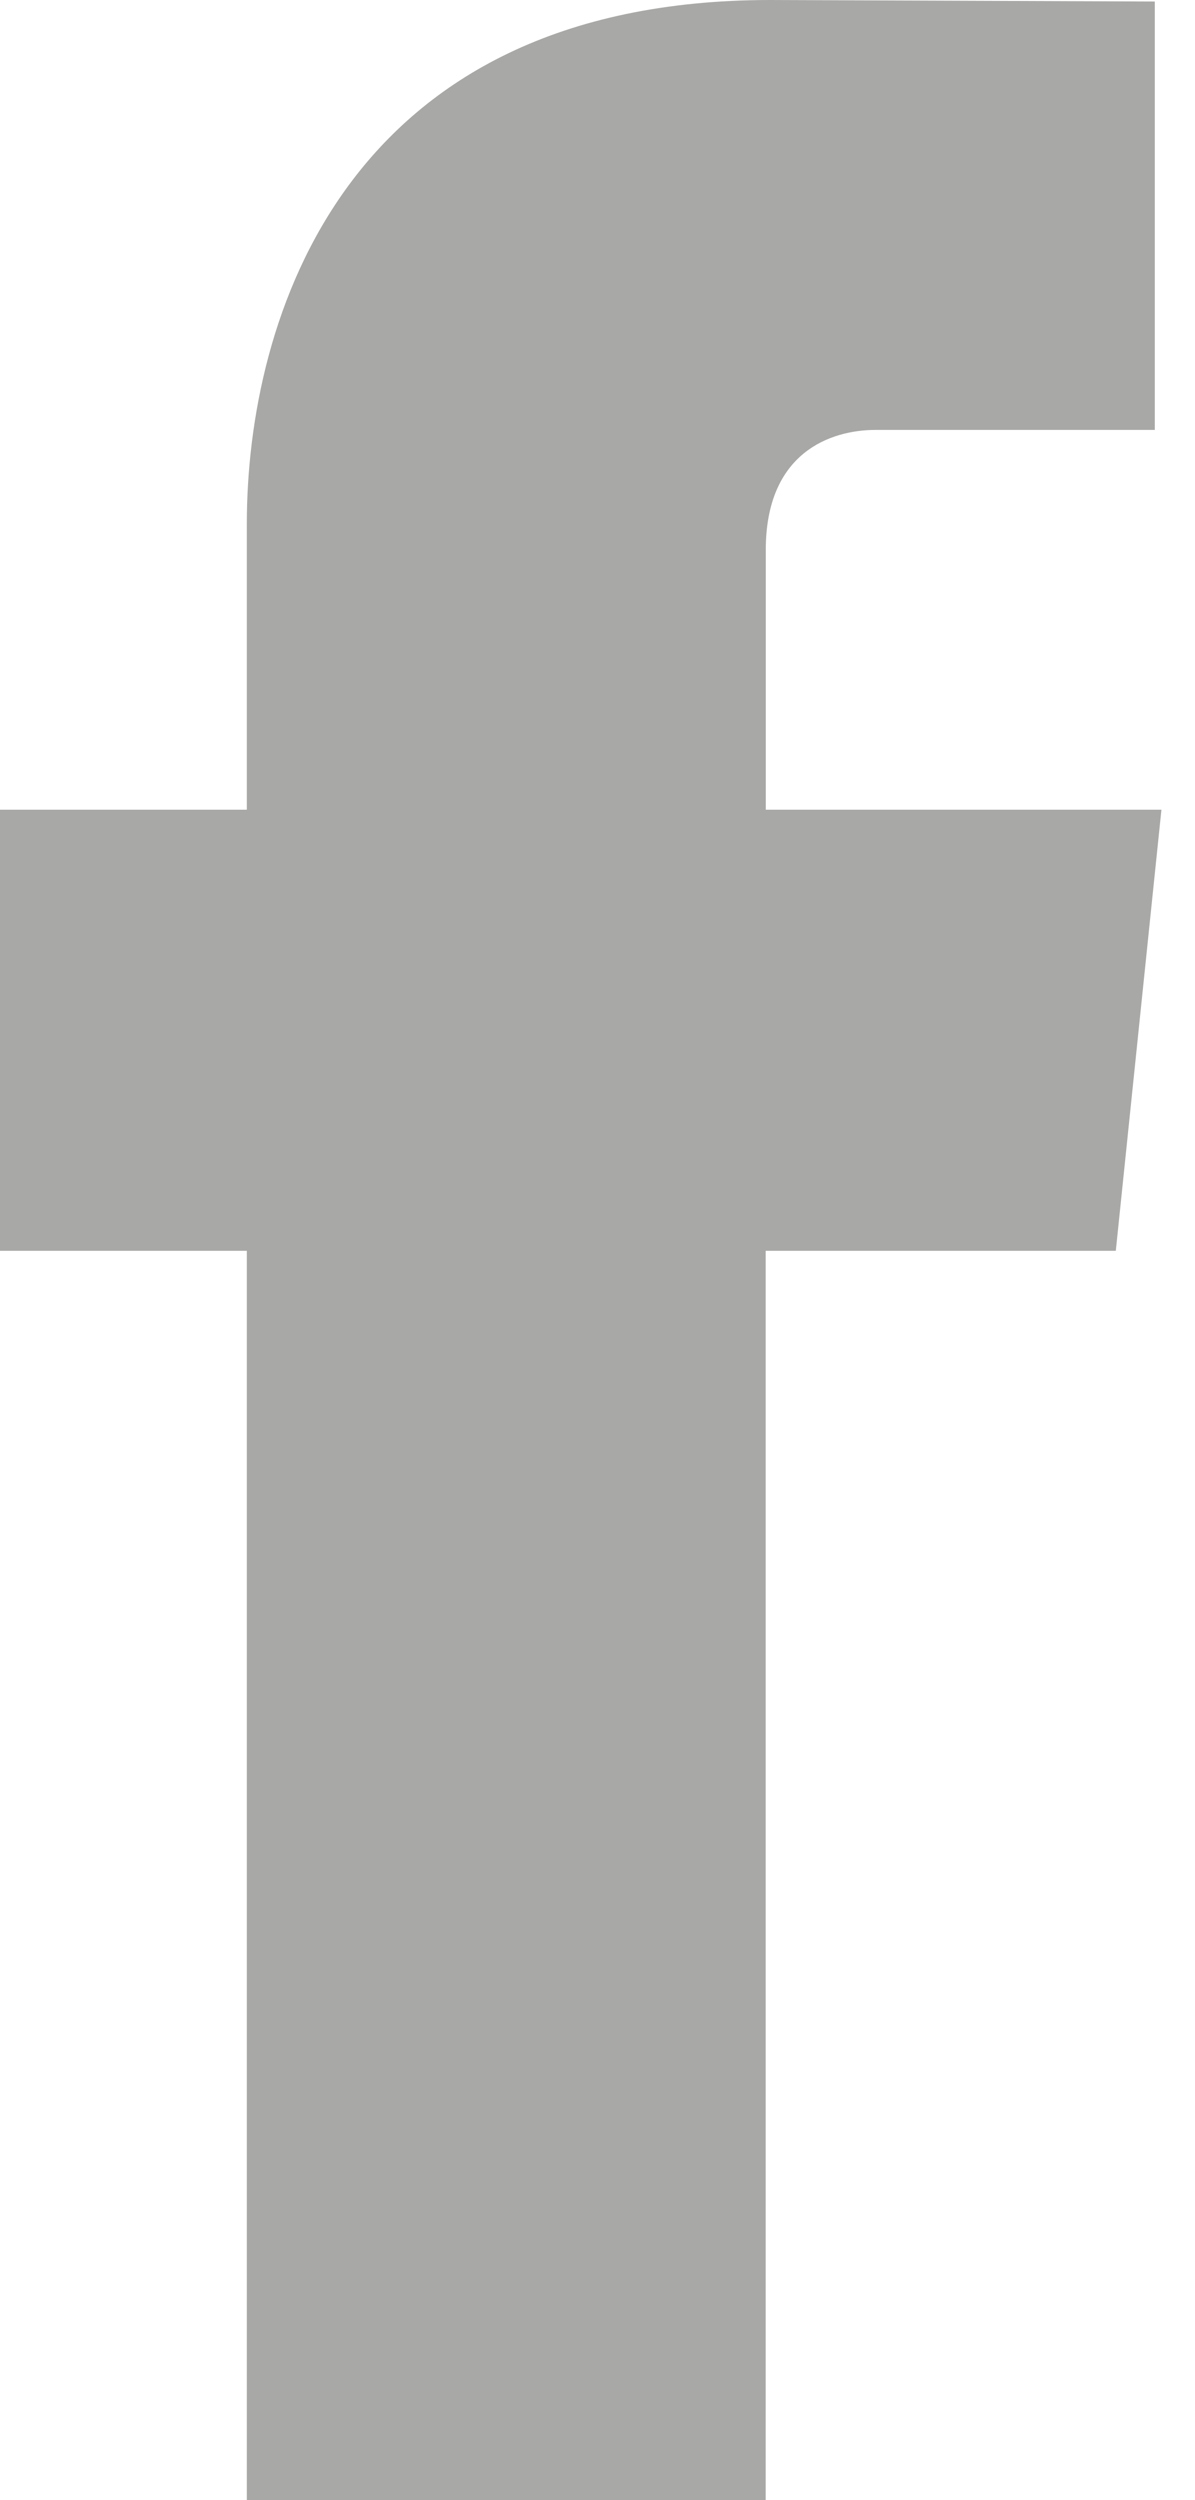 <svg xmlns="http://www.w3.org/2000/svg" width="11" height="23" viewBox="0 0 11 23">
    <path fill="#A8A8A6" fill-rule="evenodd" d="M10.271 11.507H7.048V23H2.272V11.507H0V7.449h2.272v-2.63C2.272 2.939 3.165 0 7.093 0l3.537.014v3.941H8.062c-.42 0-1.013.21-1.013 1.104v2.39h3.642l-.42 4.058z"/>
</svg>
